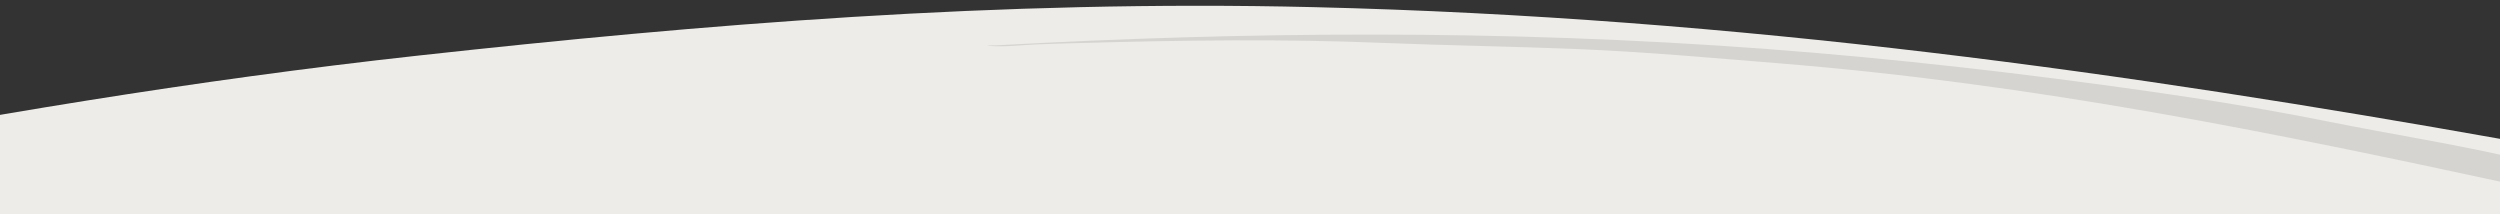 <?xml version="1.0" encoding="utf-8"?>
<!-- Generator: Adobe Illustrator 15.0.0, SVG Export Plug-In . SVG Version: 6.00 Build 0)  -->
<!DOCTYPE svg PUBLIC "-//W3C//DTD SVG 1.1//EN" "http://www.w3.org/Graphics/SVG/1.1/DTD/svg11.dtd">
<svg version="1.1" id="Layer_1" xmlns="http://www.w3.org/2000/svg" xmlns:xlink="http://www.w3.org/1999/xlink" x="0px" y="0px"
	 width="4003px" height="343.125px" viewBox="0 0 4003 343.125" enable-background="new 0 0 4003 343.125" xml:space="preserve">
<rect x="0" y="0" width="4003" height="343.125" fill="#333333" stroke="none"/>
<g id="gQxhjA_1_">
	<g id="XMLID_2_">
	</g>
</g>
<rect x="-116.999" y="250.787" fill="#EDECE9" width="4435.999" height="667.908"/>
<g id="G84vHi_1_">
	<g id="XMLID_3_">
		<g>
			<path fill="#EDECE9" d="M4009.002,223.354c-0.973,22.414,1.94,48.715-1.463,68.694c-1459.211-1.94-2926.675,3.896-4383.324-2.924
				c0-12.181,0-24.356,0-36.537c337.547-65.321,684.273-123.932,1046.5-163.703c451.233-49.537,926.676-89.575,1432.366-77.46
				C2785.479,27.767,3414.441,117.694,4009.002,223.354z"/>
		</g>
	</g>
</g>
<g id="fhXEyS_1_">
	<g id="XMLID_4_">
		<g>
			<path fill="#D6D4D0" d="M4017.181,250.787c-0.577,14.225-1.153,28.449-1.729,42.686
				c-370.184-79.883-752.406-158.646-1168.71-192.226c-105.251-8.49-211.636-18.118-317.696-22.545
				c-105.481-4.395-211.729-5.824-318.198-10.143c-156.497-6.347-316.479-4.19-473.09,0.123c-25.28,0.694-51.736,1.36-77.33,2.38
				c-25.554,1.021-51.988,4.518-75.959,2.435c-11.607-1.002,6.692-0.685,11.069-0.933c395.288-21.797,807.438-26.092,1234.197,5.92
				c207.518,15.574,410.271,39.187,609.656,67.491c97.346,13.812,195.017,29.876,290.414,49.02
				C3826.699,214.427,3922.825,229.484,4017.181,250.787z"/>
		</g>
	</g>
</g>
</svg>
